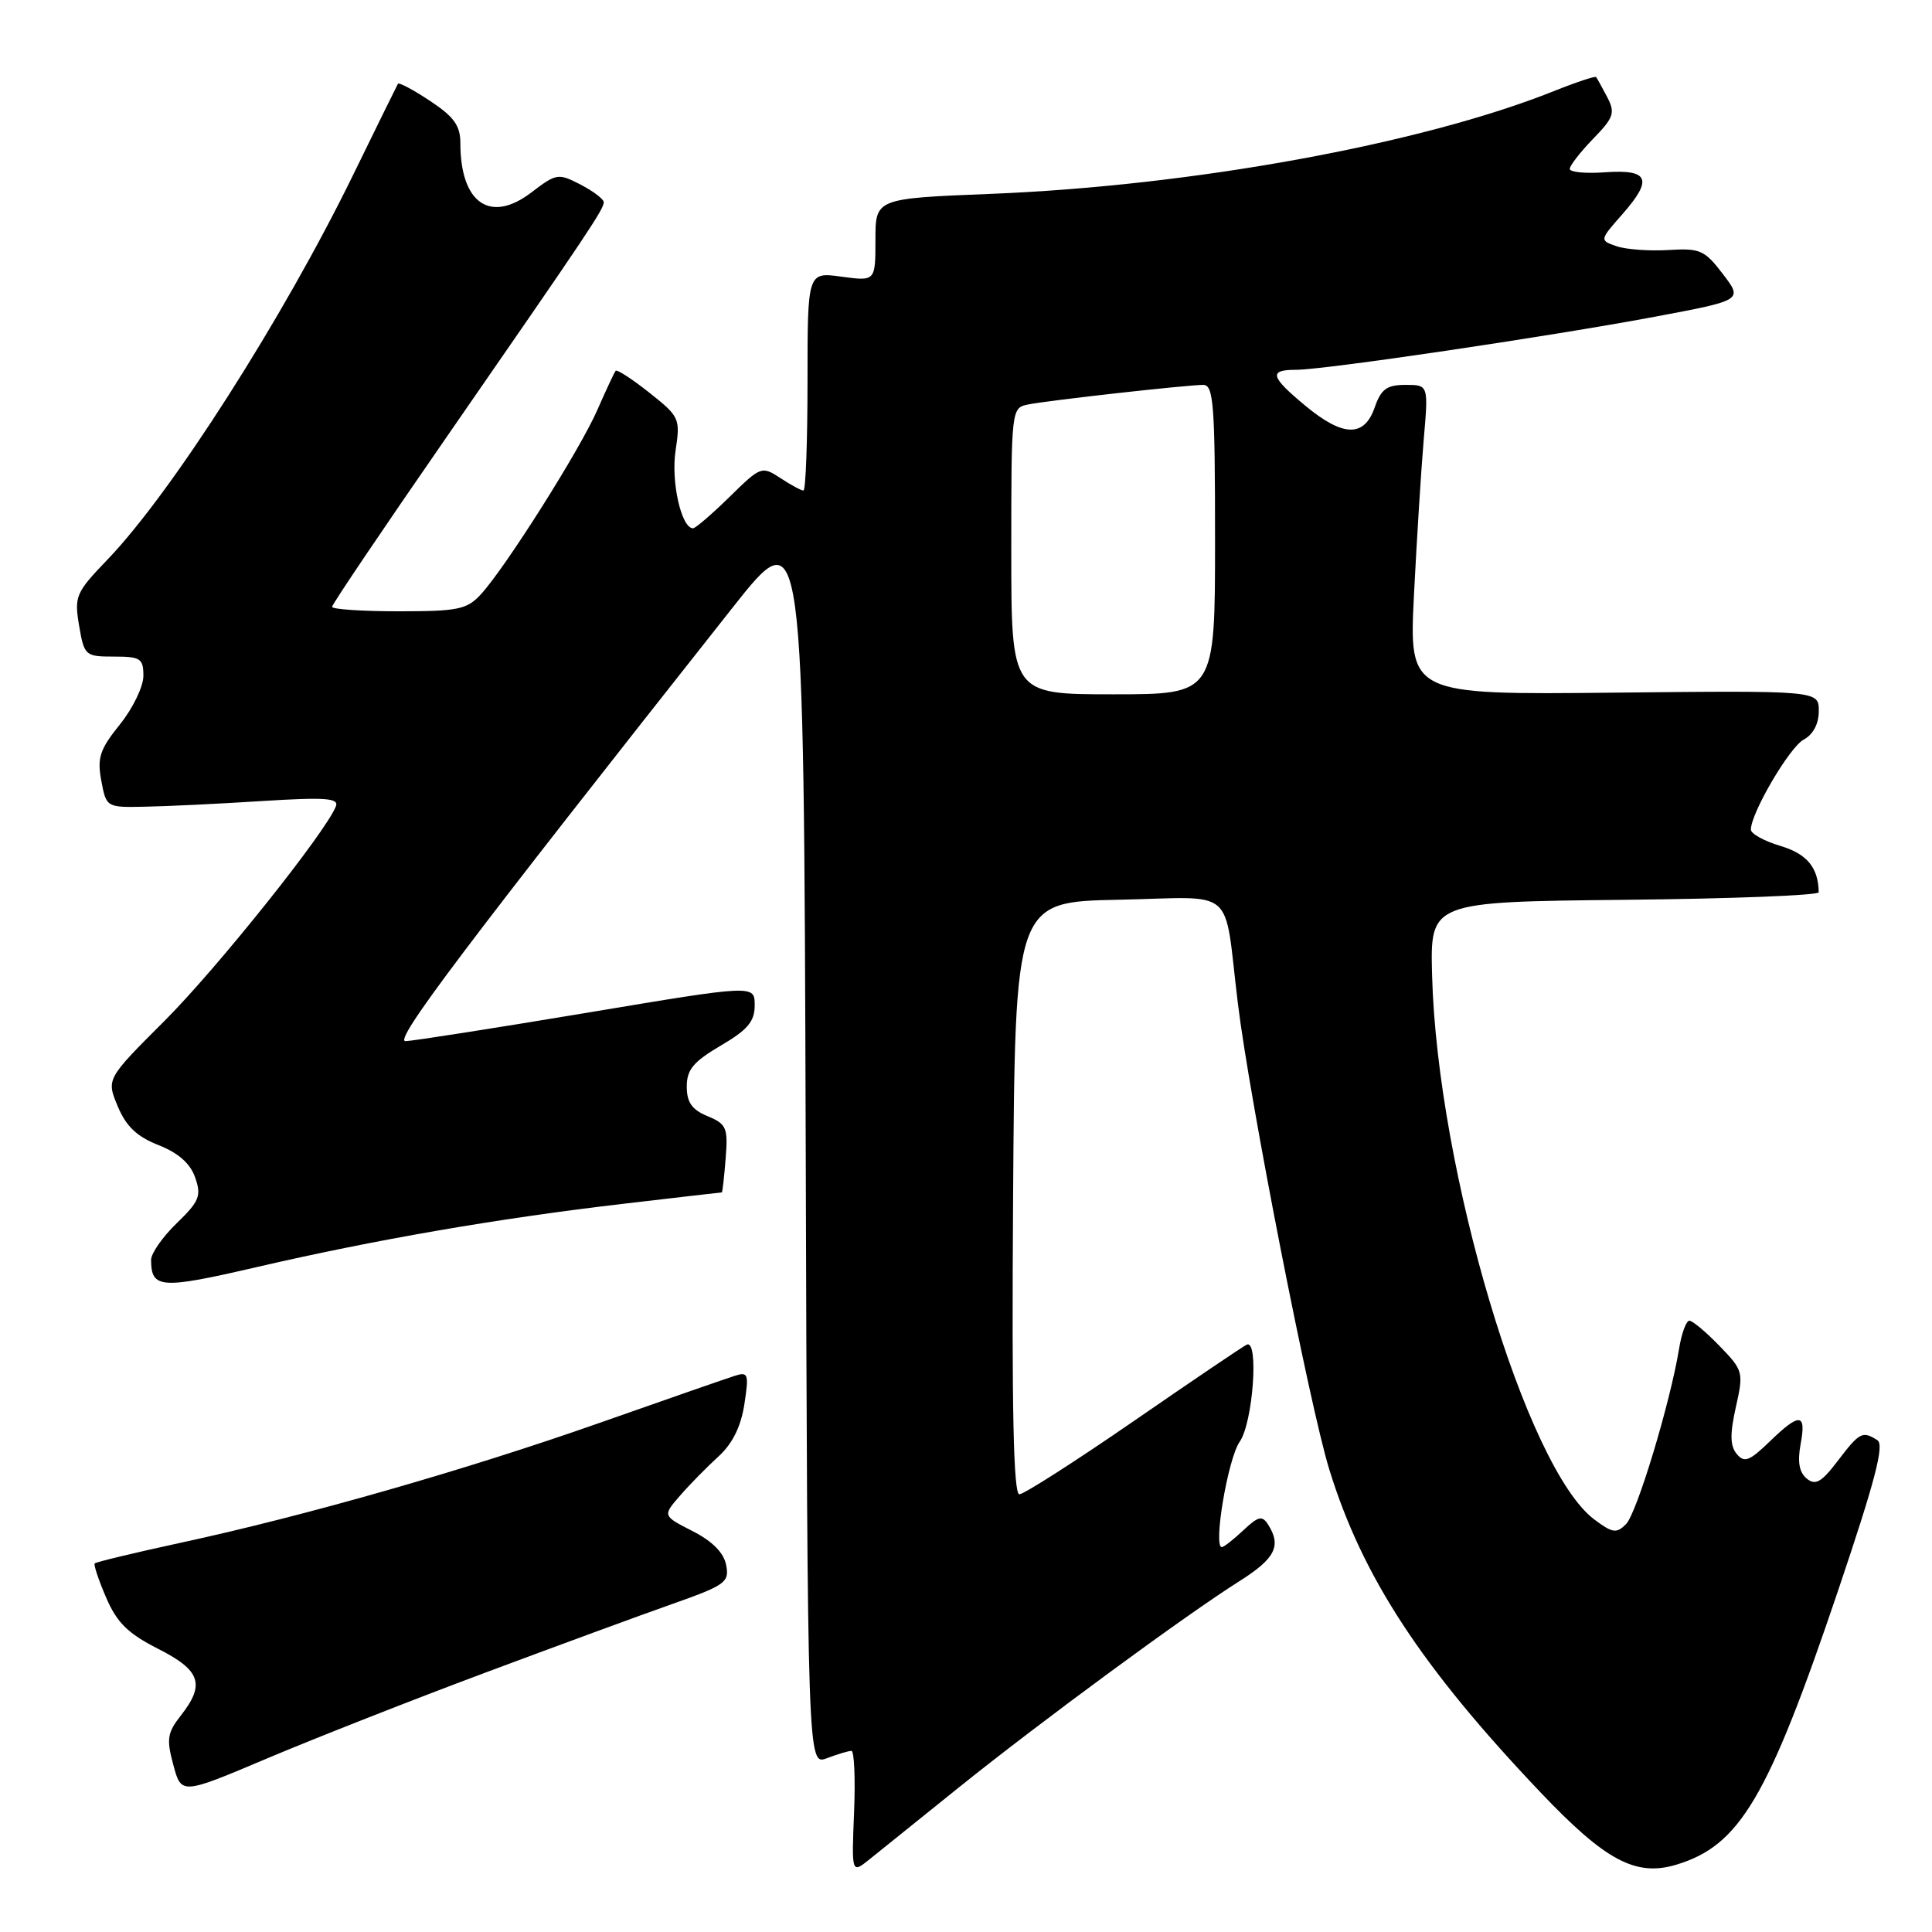 <?xml version="1.0" encoding="UTF-8" standalone="no"?>
<!DOCTYPE svg PUBLIC "-//W3C//DTD SVG 1.1//EN" "http://www.w3.org/Graphics/SVG/1.1/DTD/svg11.dtd" >
<svg xmlns="http://www.w3.org/2000/svg" xmlns:xlink="http://www.w3.org/1999/xlink" version="1.1" viewBox="0 0 256 256">
 <g >
 <path fill="currentColor"
d=" M 127.02 236.87 C 137.67 228.30 157.05 214.04 164.25 209.50 C 168.97 206.52 169.82 204.84 168.04 202.03 C 167.25 200.78 166.75 200.89 164.74 202.78 C 163.44 204.00 162.16 205.00 161.90 205.00 C 160.72 205.00 162.71 193.24 164.27 191.03 C 166.02 188.53 166.83 177.48 165.21 178.17 C 164.78 178.35 158.07 182.89 150.30 188.25 C 142.53 193.61 135.67 198.00 135.07 198.00 C 134.29 198.00 134.05 186.68 134.24 158.75 C 134.50 119.50 134.50 119.50 148.22 119.22 C 164.09 118.90 162.09 117.15 164.03 133.00 C 165.59 145.78 173.53 186.28 176.14 194.72 C 180.52 208.93 188.33 220.87 204.09 237.46 C 212.72 246.55 216.74 248.69 222.09 247.09 C 230.54 244.56 234.26 238.26 243.56 210.75 C 248.47 196.20 249.72 191.44 248.76 190.83 C 246.79 189.58 246.41 189.77 243.53 193.55 C 241.34 196.43 240.55 196.87 239.39 195.91 C 238.40 195.09 238.16 193.69 238.59 191.36 C 239.37 187.21 238.48 187.14 234.46 191.04 C 231.80 193.61 231.13 193.86 230.13 192.66 C 229.24 191.59 229.21 190.02 230.01 186.45 C 231.05 181.81 230.99 181.59 227.84 178.34 C 226.06 176.50 224.27 175.00 223.85 175.00 C 223.43 175.00 222.81 176.69 222.48 178.75 C 221.30 185.92 216.89 200.51 215.46 201.95 C 214.20 203.22 213.68 203.15 211.27 201.35 C 202.25 194.62 190.46 155.12 189.76 129.26 C 189.50 119.50 189.50 119.50 215.25 119.23 C 229.41 119.09 240.99 118.64 240.99 118.23 C 240.93 114.94 239.44 113.15 235.92 112.09 C 233.76 111.45 232.00 110.47 232.00 109.93 C 232.00 107.74 237.12 99.00 239.00 98.00 C 240.25 97.33 241.00 95.91 241.00 94.21 C 241.00 91.50 241.00 91.50 213.85 91.78 C 186.70 92.06 186.70 92.06 187.36 78.78 C 187.73 71.48 188.31 62.24 188.65 58.25 C 189.28 51.00 189.28 51.00 186.24 51.00 C 183.76 51.00 183.00 51.55 182.15 54.00 C 180.76 57.98 177.95 57.90 172.95 53.75 C 168.30 49.89 168.08 49.00 171.75 49.00 C 175.56 48.99 205.03 44.63 219.22 41.98 C 230.94 39.78 230.94 39.78 228.29 36.31 C 225.87 33.13 225.26 32.87 221.07 33.13 C 218.56 33.28 215.47 33.06 214.22 32.63 C 211.93 31.84 211.93 31.84 215.02 28.33 C 219.05 23.73 218.49 22.42 212.65 22.83 C 210.09 23.02 208.00 22.81 208.00 22.38 C 208.00 21.95 209.39 20.16 211.09 18.40 C 213.85 15.56 214.05 14.96 212.96 12.86 C 212.28 11.56 211.62 10.37 211.49 10.21 C 211.37 10.06 208.84 10.89 205.88 12.08 C 188.33 19.09 157.99 24.63 131.25 25.69 C 116.00 26.30 116.00 26.30 116.00 31.79 C 116.00 37.27 116.00 37.27 111.50 36.66 C 107.00 36.04 107.00 36.04 107.00 50.52 C 107.00 58.48 106.76 65.00 106.46 65.00 C 106.17 65.00 104.79 64.26 103.41 63.35 C 100.94 61.73 100.80 61.78 96.66 65.85 C 94.33 68.13 92.16 70.00 91.83 70.00 C 90.29 70.00 88.90 63.87 89.51 59.76 C 90.16 55.44 90.06 55.22 86.04 52.03 C 83.77 50.23 81.76 48.93 81.58 49.13 C 81.41 49.33 80.32 51.65 79.17 54.28 C 76.88 59.54 66.99 75.19 63.72 78.75 C 61.87 80.76 60.70 81.00 52.83 81.00 C 47.97 81.00 44.00 80.73 44.00 80.41 C 44.00 80.08 50.91 69.85 59.35 57.66 C 78.02 30.69 80.00 27.74 80.00 26.79 C 80.00 26.39 78.62 25.34 76.93 24.46 C 73.97 22.93 73.72 22.97 70.41 25.50 C 64.95 29.67 61.00 26.92 61.00 18.95 C 61.00 16.65 60.15 15.46 56.98 13.37 C 54.77 11.90 52.86 10.89 52.73 11.10 C 52.60 11.32 49.91 16.79 46.75 23.26 C 37.48 42.22 22.72 65.33 14.25 74.14 C 10.03 78.53 9.83 79.01 10.48 82.89 C 11.16 86.88 11.29 87.00 15.09 87.00 C 18.62 87.00 19.00 87.25 19.00 89.56 C 19.00 90.97 17.60 93.87 15.88 96.00 C 13.22 99.31 12.86 100.41 13.42 103.44 C 14.09 107.00 14.10 107.00 19.30 106.89 C 22.16 106.84 29.12 106.50 34.76 106.14 C 43.07 105.62 44.93 105.75 44.51 106.83 C 43.21 110.22 28.78 128.29 21.83 135.24 C 14.09 142.97 14.09 142.97 15.60 146.59 C 16.71 149.25 18.14 150.61 21.00 151.73 C 23.63 152.77 25.21 154.16 25.86 156.02 C 26.71 158.46 26.42 159.17 23.41 162.09 C 21.53 163.91 20.01 166.09 20.02 166.95 C 20.05 170.76 21.26 170.85 34.00 167.90 C 49.82 164.24 65.92 161.46 82.49 159.52 C 89.64 158.68 95.56 158.00 95.64 158.00 C 95.73 158.00 95.96 155.98 96.15 153.52 C 96.48 149.43 96.27 148.94 93.76 147.90 C 91.68 147.04 91.00 146.07 91.00 143.97 C 91.00 141.73 91.88 140.68 95.50 138.55 C 99.08 136.45 100.00 135.36 100.00 133.20 C 100.00 130.48 100.00 130.48 77.75 134.20 C 65.51 136.24 54.71 137.93 53.74 137.96 C 52.09 138.00 61.45 125.59 97.05 80.54 C 106.50 68.58 106.50 68.58 106.76 151.26 C 107.01 233.95 107.01 233.95 109.57 232.97 C 110.98 232.44 112.44 232.00 112.82 232.00 C 113.19 232.00 113.35 235.66 113.17 240.13 C 112.84 248.27 112.84 248.27 115.19 246.39 C 116.49 245.35 121.81 241.07 127.02 236.87 Z  M 64.18 221.68 C 73.71 218.12 84.92 214.00 89.10 212.53 C 96.12 210.05 96.66 209.66 96.22 207.38 C 95.91 205.75 94.40 204.22 91.77 202.88 C 87.79 200.85 87.79 200.85 90.11 198.18 C 91.39 196.70 93.68 194.38 95.19 193.00 C 97.04 191.32 98.17 189.06 98.63 186.09 C 99.25 182.07 99.14 181.74 97.40 182.29 C 96.36 182.62 88.30 185.42 79.50 188.52 C 61.74 194.77 40.50 200.85 23.82 204.45 C 17.78 205.76 12.71 206.98 12.55 207.16 C 12.39 207.35 13.07 209.39 14.07 211.70 C 15.49 215.01 16.96 216.45 20.94 218.47 C 26.59 221.33 27.22 223.18 23.95 227.33 C 22.17 229.60 22.04 230.45 22.97 233.87 C 24.03 237.81 24.03 237.81 35.44 232.98 C 41.72 230.33 54.65 225.24 64.18 221.68 Z  M 134.00 73.02 C 134.00 54.13 134.01 54.04 136.25 53.59 C 139.04 53.04 157.31 51.00 159.44 51.00 C 160.80 51.00 161.00 53.60 161.00 71.50 C 161.00 92.00 161.00 92.00 147.50 92.00 C 134.00 92.00 134.00 92.00 134.00 73.02 Z "/>
</g>
</svg>